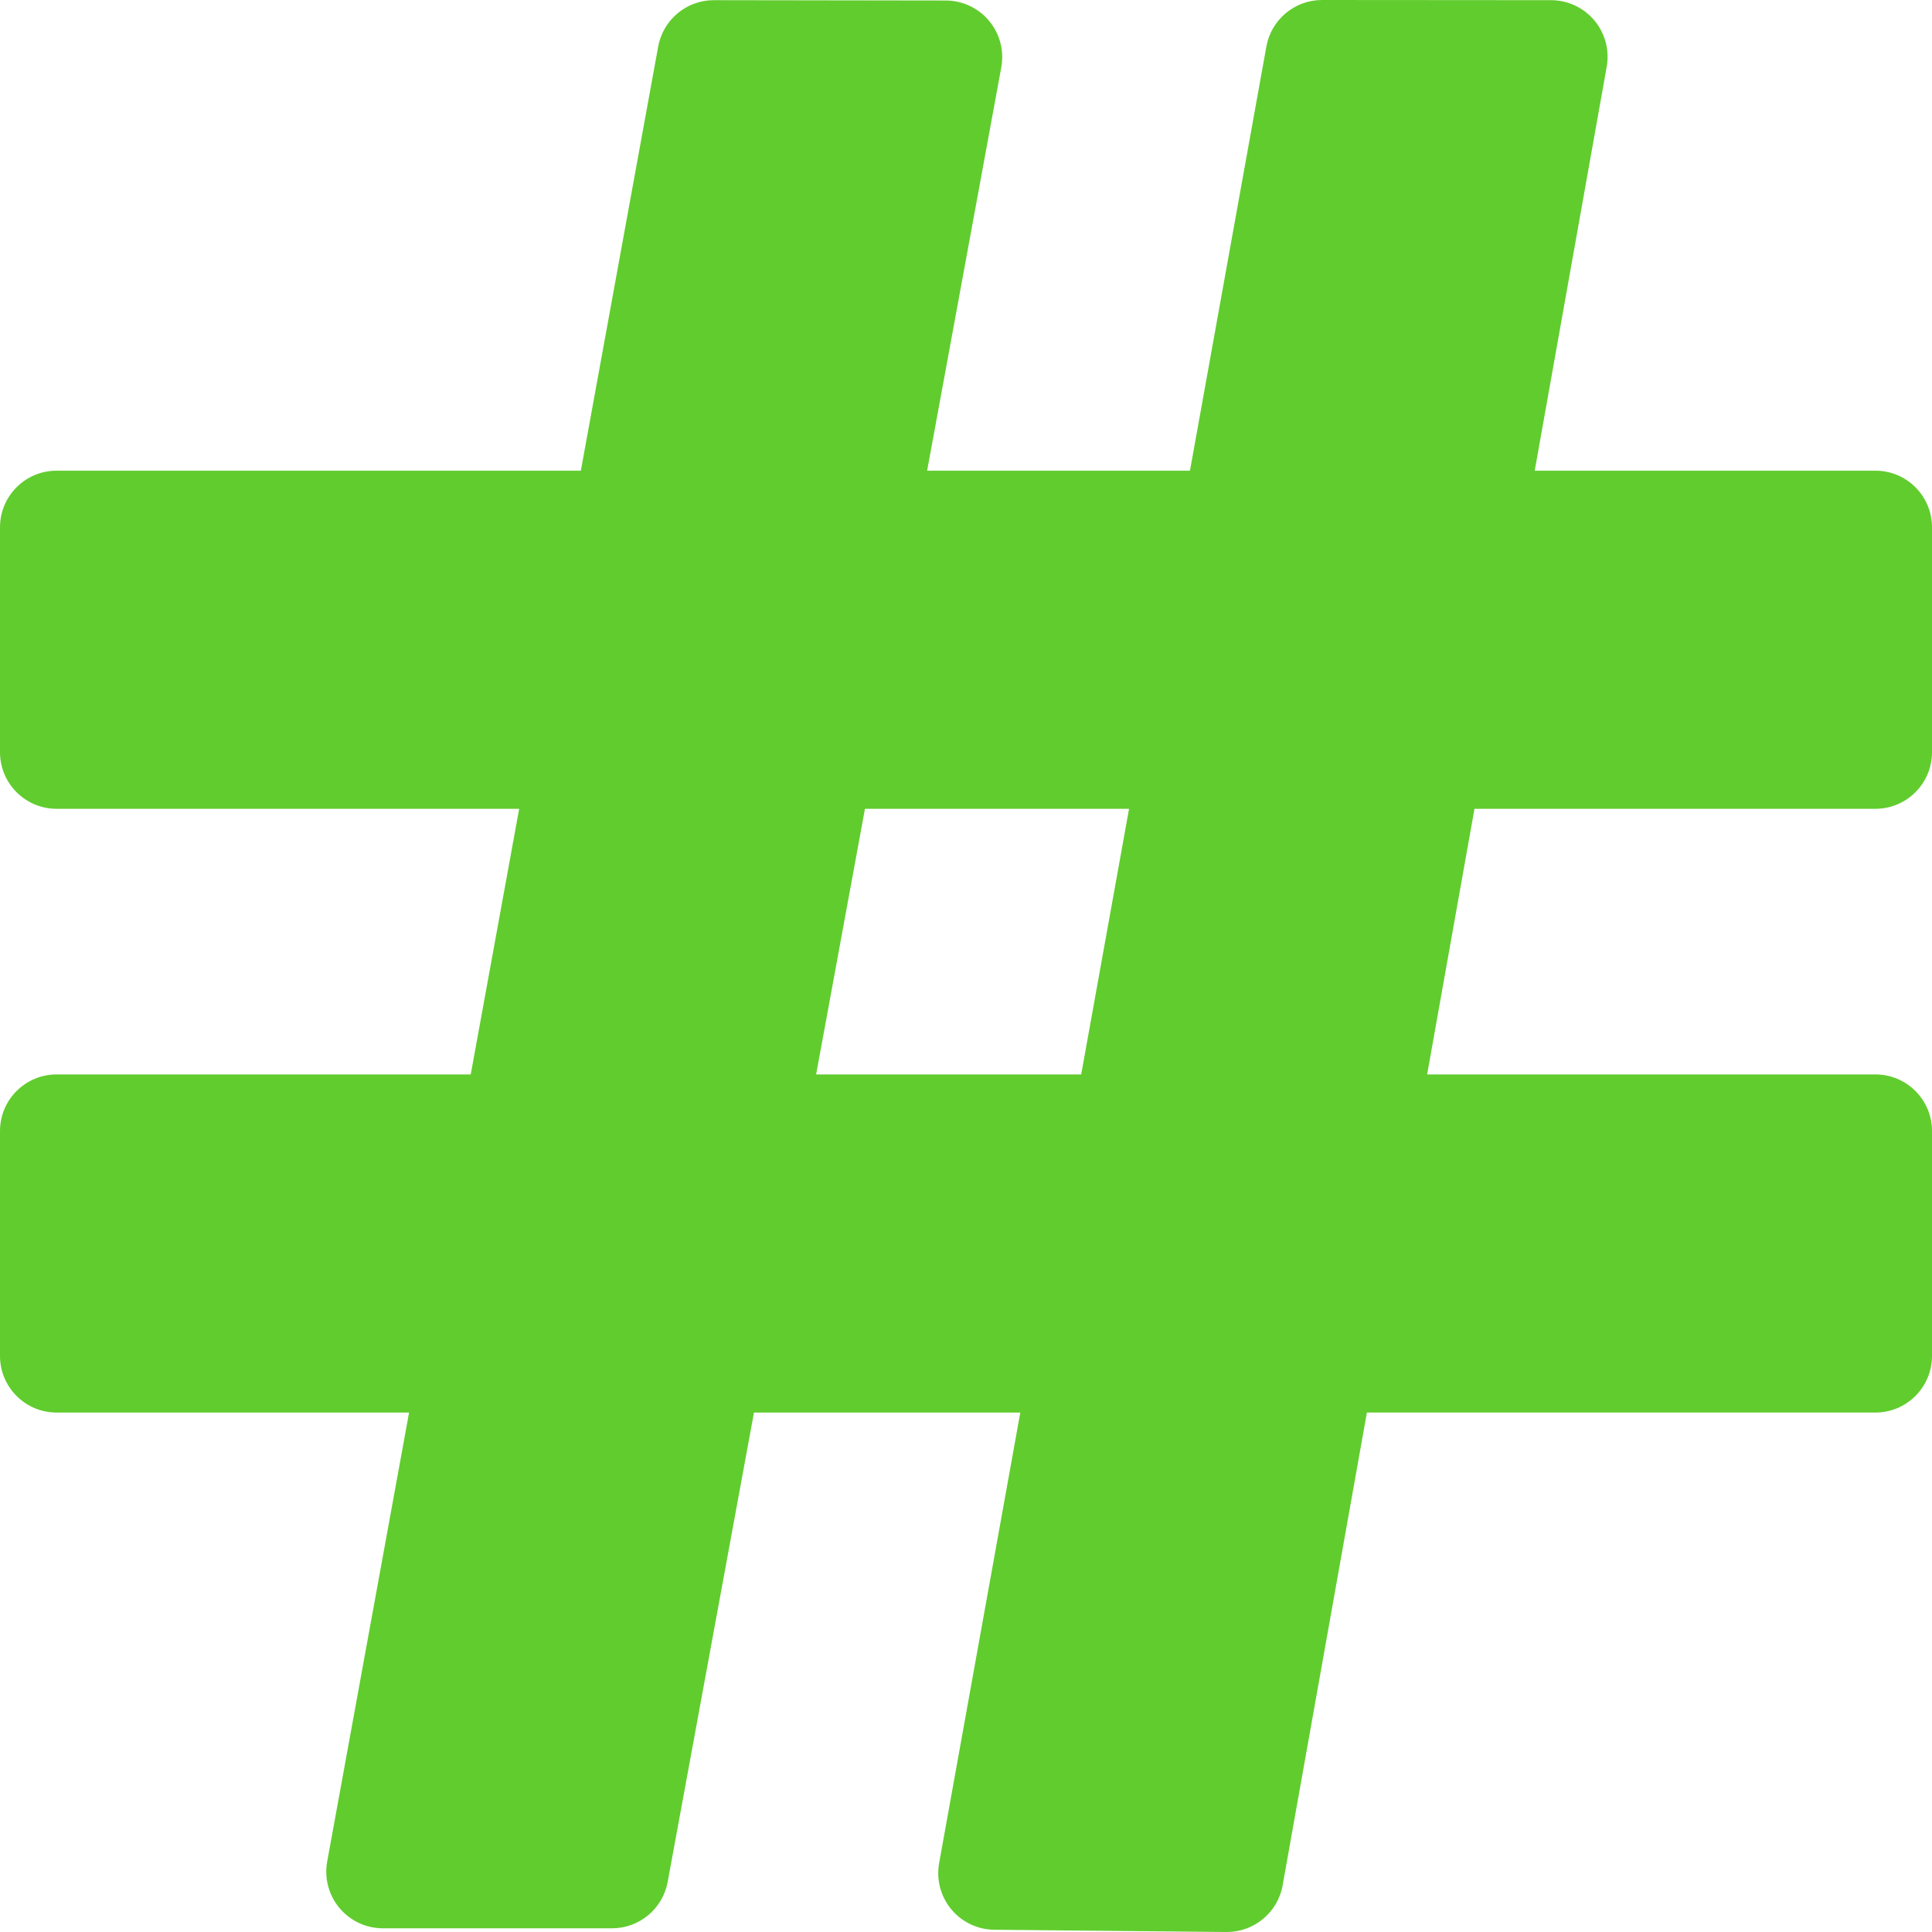 <svg id="Capa_1" enable-background="new 0 0 512 512" height="512" viewBox="0 0 512 512" width="512" xmlns="http://www.w3.org/2000/svg">
  <path fill="#61cc2e" d="m497 214.341c8.284 0 15-6.716 15-15v-59.606c0-8.284-6.716-15-15-15h-90.283l19.078-107.058c.778-4.368-.417-8.856-3.265-12.259-2.848-3.402-7.055-5.37-11.492-5.373l-60.666-.045c-.004 0-.007 0-.011 0-7.258 0-13.476 5.197-14.762 12.341l-20.247 112.394h-69.653l19.652-106.89c.804-4.376-.376-8.883-3.22-12.304-2.845-3.421-7.062-5.401-11.511-5.408l-61.42-.088c-.007 0-.014 0-.021 0-7.245 0-13.457 5.18-14.757 12.309l-20.494 112.381h-138.928c-8.284 0-15 6.716-15 15v59.606c0 8.284 6.716 15 15 15h122.586l-12.837 70.394h-109.749c-8.284 0-15 6.716-15 15v59.606c0 8.284 6.716 15 15 15h93.408l-21.699 118.987c-.798 4.377.388 8.883 3.238 12.3 2.85 3.416 7.07 5.392 11.519 5.392h60.721c7.238 0 13.444-5.169 14.753-12.288l22.869-124.391h70.579l-21.51 119.406c-.783 4.348.39 8.82 3.208 12.225 2.817 3.403 6.992 5.392 11.41 5.434l61.504.593c.049.001.098.001.147.001 7.261 0 13.489-5.207 14.766-12.368l22.327-125.291h134.76c8.284 0 15-6.716 15-15v-59.606c0-8.284-6.716-15-15-15h-118.794l12.544-70.394zm-280.718 70.393 12.942-70.394h69.985l-12.681 70.394z"/>
</svg>
